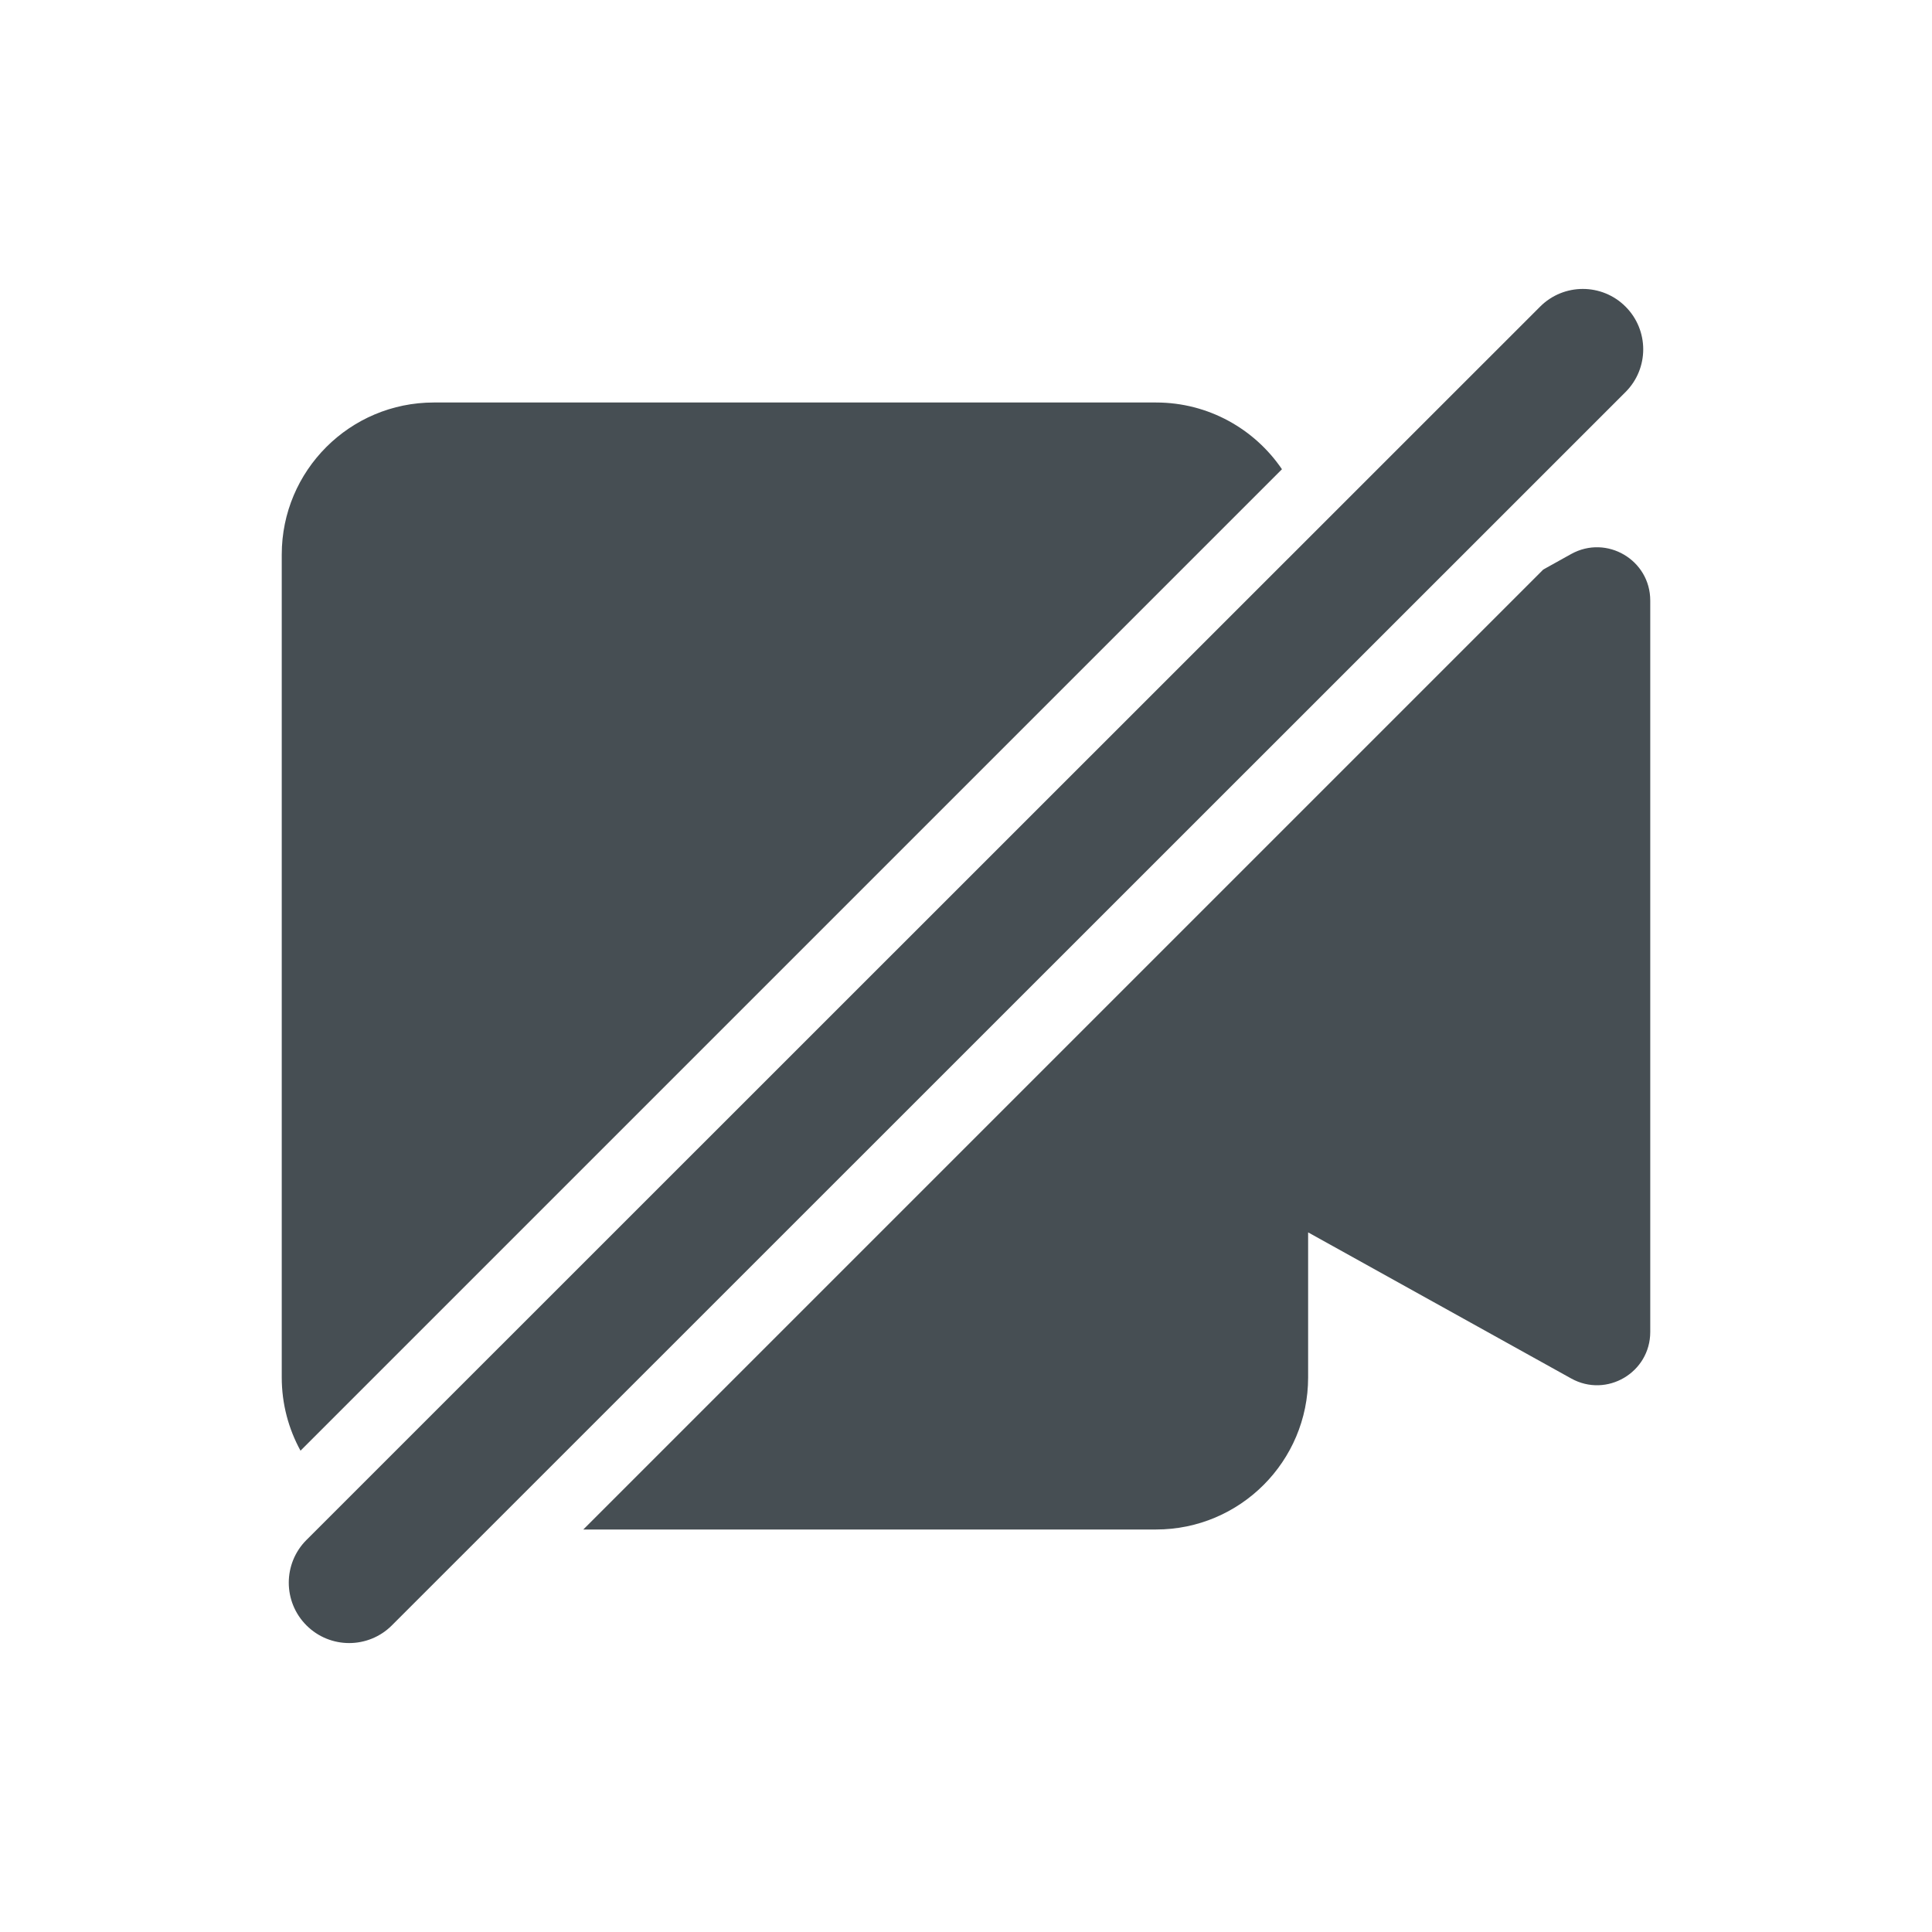 <svg width="24" height="24" viewBox="0 0 24 24" fill="none" xmlns="http://www.w3.org/2000/svg">
<path fill-rule="evenodd" clip-rule="evenodd" d="M7.246 19H14.361C15.404 19 16.25 18.154 16.25 17.111V15.309L19.518 17.124C19.959 17.369 20.5 17.05 20.5 16.546V7.46C20.5 6.956 19.959 6.638 19.518 6.882L19.171 7.075L7.246 19ZM15.925 5.829C15.585 5.329 15.011 5 14.361 5H5.389C4.346 5 3.5 5.846 3.5 6.889V17.111C3.5 17.441 3.585 17.751 3.733 18.021L15.925 5.829Z" fill="#464E53"/>
<path fill-rule="evenodd" clip-rule="evenodd" d="M3.807 20.191C3.514 19.898 3.514 19.423 3.807 19.13L19.132 3.809C19.425 3.516 19.9 3.516 20.193 3.809C20.486 4.102 20.486 4.577 20.193 4.87L4.868 20.191C4.575 20.484 4.1 20.484 3.807 20.191Z" fill="#464E53"/>
</svg>
